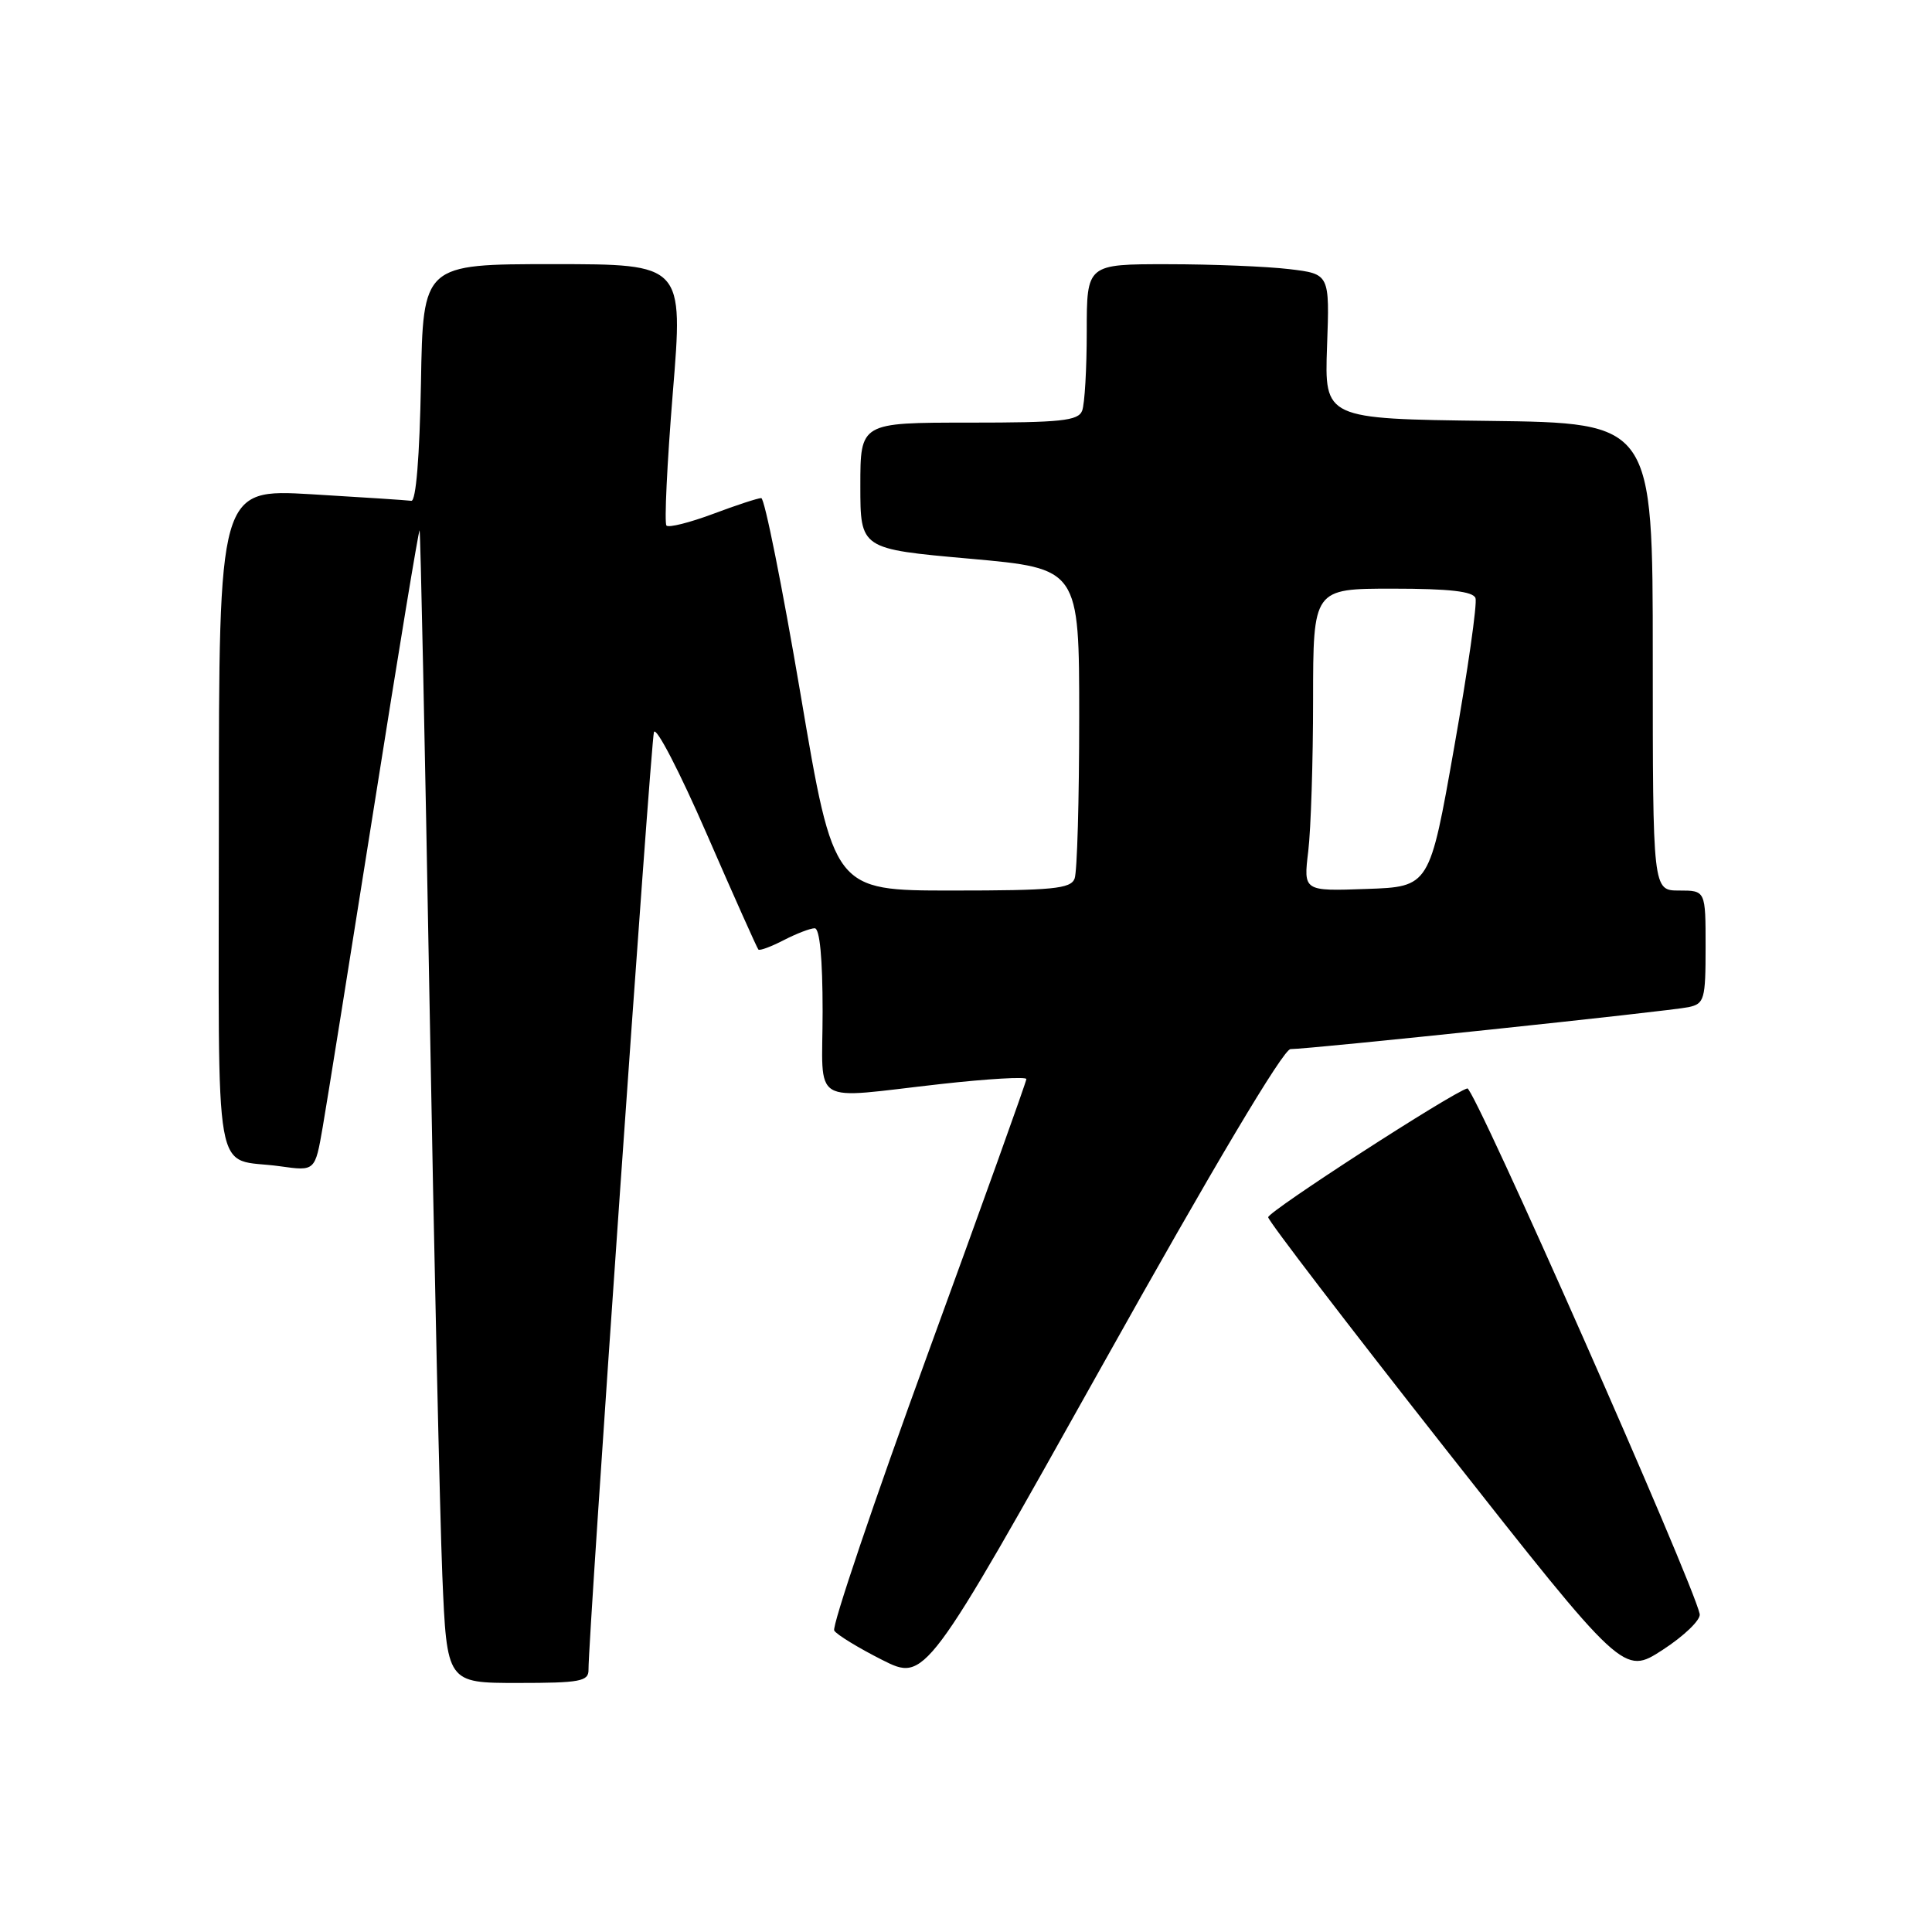 <?xml version="1.0" encoding="UTF-8" standalone="no"?>
<!DOCTYPE svg PUBLIC "-//W3C//DTD SVG 1.1//EN" "http://www.w3.org/Graphics/SVG/1.1/DTD/svg11.dtd" >
<svg xmlns="http://www.w3.org/2000/svg" xmlns:xlink="http://www.w3.org/1999/xlink" version="1.1" viewBox="0 0 256 256">
 <g >
 <path fill="currentColor"
d=" M 77.98 221.25 C 77.93 217.17 86.23 98.37 86.65 97.01 C 86.91 96.18 90.06 102.26 93.65 110.51 C 97.24 118.75 100.32 125.65 100.49 125.82 C 100.67 126.00 102.18 125.44 103.86 124.57 C 105.53 123.71 107.37 123.00 107.95 123.00 C 108.62 123.00 109.00 126.99 109.00 134.00 C 109.00 146.79 107.06 145.60 124.75 143.63 C 130.94 142.94 136.00 142.65 136.00 142.98 C 136.00 143.32 130.13 159.68 122.96 179.33 C 115.79 198.99 110.20 215.52 110.54 216.06 C 110.87 216.60 113.73 218.35 116.88 219.94 C 122.61 222.83 122.61 222.83 146.06 180.92 C 160.73 154.68 170.06 139.00 171.00 139.01 C 173.51 139.02 221.34 133.98 223.75 133.45 C 225.84 133.00 226.00 132.43 226.00 125.48 C 226.00 118.00 226.00 118.00 222.50 118.00 C 219.00 118.00 219.00 118.00 219.00 87.02 C 219.00 56.04 219.00 56.04 197.25 55.77 C 175.50 55.50 175.50 55.50 175.84 45.90 C 176.19 36.30 176.19 36.30 170.84 35.66 C 167.90 35.31 160.66 35.01 154.75 35.01 C 144.00 35.00 144.00 35.00 144.00 43.92 C 144.00 48.82 143.73 53.55 143.39 54.42 C 142.88 55.76 140.60 56.00 128.39 56.00 C 114.00 56.00 114.00 56.00 114.00 64.37 C 114.00 72.74 114.00 72.74 128.50 74.03 C 143.00 75.33 143.00 75.33 143.00 95.08 C 143.00 105.95 142.73 115.55 142.39 116.42 C 141.88 117.77 139.48 118.00 126.14 118.00 C 110.48 118.00 110.48 118.00 106.08 92.00 C 103.65 77.70 101.31 66.00 100.87 66.00 C 100.43 66.00 97.55 66.94 94.47 68.10 C 91.38 69.25 88.61 69.95 88.31 69.64 C 88.01 69.34 88.39 61.42 89.15 52.05 C 90.55 35.00 90.55 35.00 73.30 35.00 C 56.05 35.00 56.05 35.00 55.78 50.75 C 55.60 60.52 55.12 66.45 54.50 66.36 C 53.95 66.28 47.99 65.89 41.25 65.49 C 29.00 64.78 29.00 64.78 29.00 108.82 C 29.00 158.37 28.09 153.26 37.13 154.54 C 41.75 155.19 41.75 155.19 42.76 149.35 C 43.32 146.13 46.38 126.97 49.58 106.78 C 52.77 86.58 55.48 70.15 55.60 70.28 C 55.71 70.40 56.30 98.40 56.91 132.50 C 57.52 166.60 58.29 200.91 58.61 208.75 C 59.21 223.00 59.21 223.00 68.60 223.00 C 76.89 223.00 78.00 222.79 77.98 221.25 Z  M 225.22 213.87 C 224.35 209.66 195.33 143.99 194.43 144.22 C 192.44 144.74 168.08 160.49 168.04 161.29 C 168.02 161.73 178.61 175.56 191.57 192.03 C 215.14 221.97 215.14 221.97 220.32 218.61 C 223.17 216.76 225.37 214.63 225.22 213.87 Z  M 173.35 112.79 C 173.70 109.88 173.99 100.86 173.99 92.75 C 174.00 78.00 174.00 78.00 184.53 78.00 C 192.05 78.00 195.19 78.36 195.51 79.25 C 195.76 79.94 194.49 88.83 192.69 99.00 C 189.43 117.50 189.43 117.50 181.07 117.79 C 172.71 118.09 172.71 118.09 173.35 112.79 Z "/>
</g>
</svg>